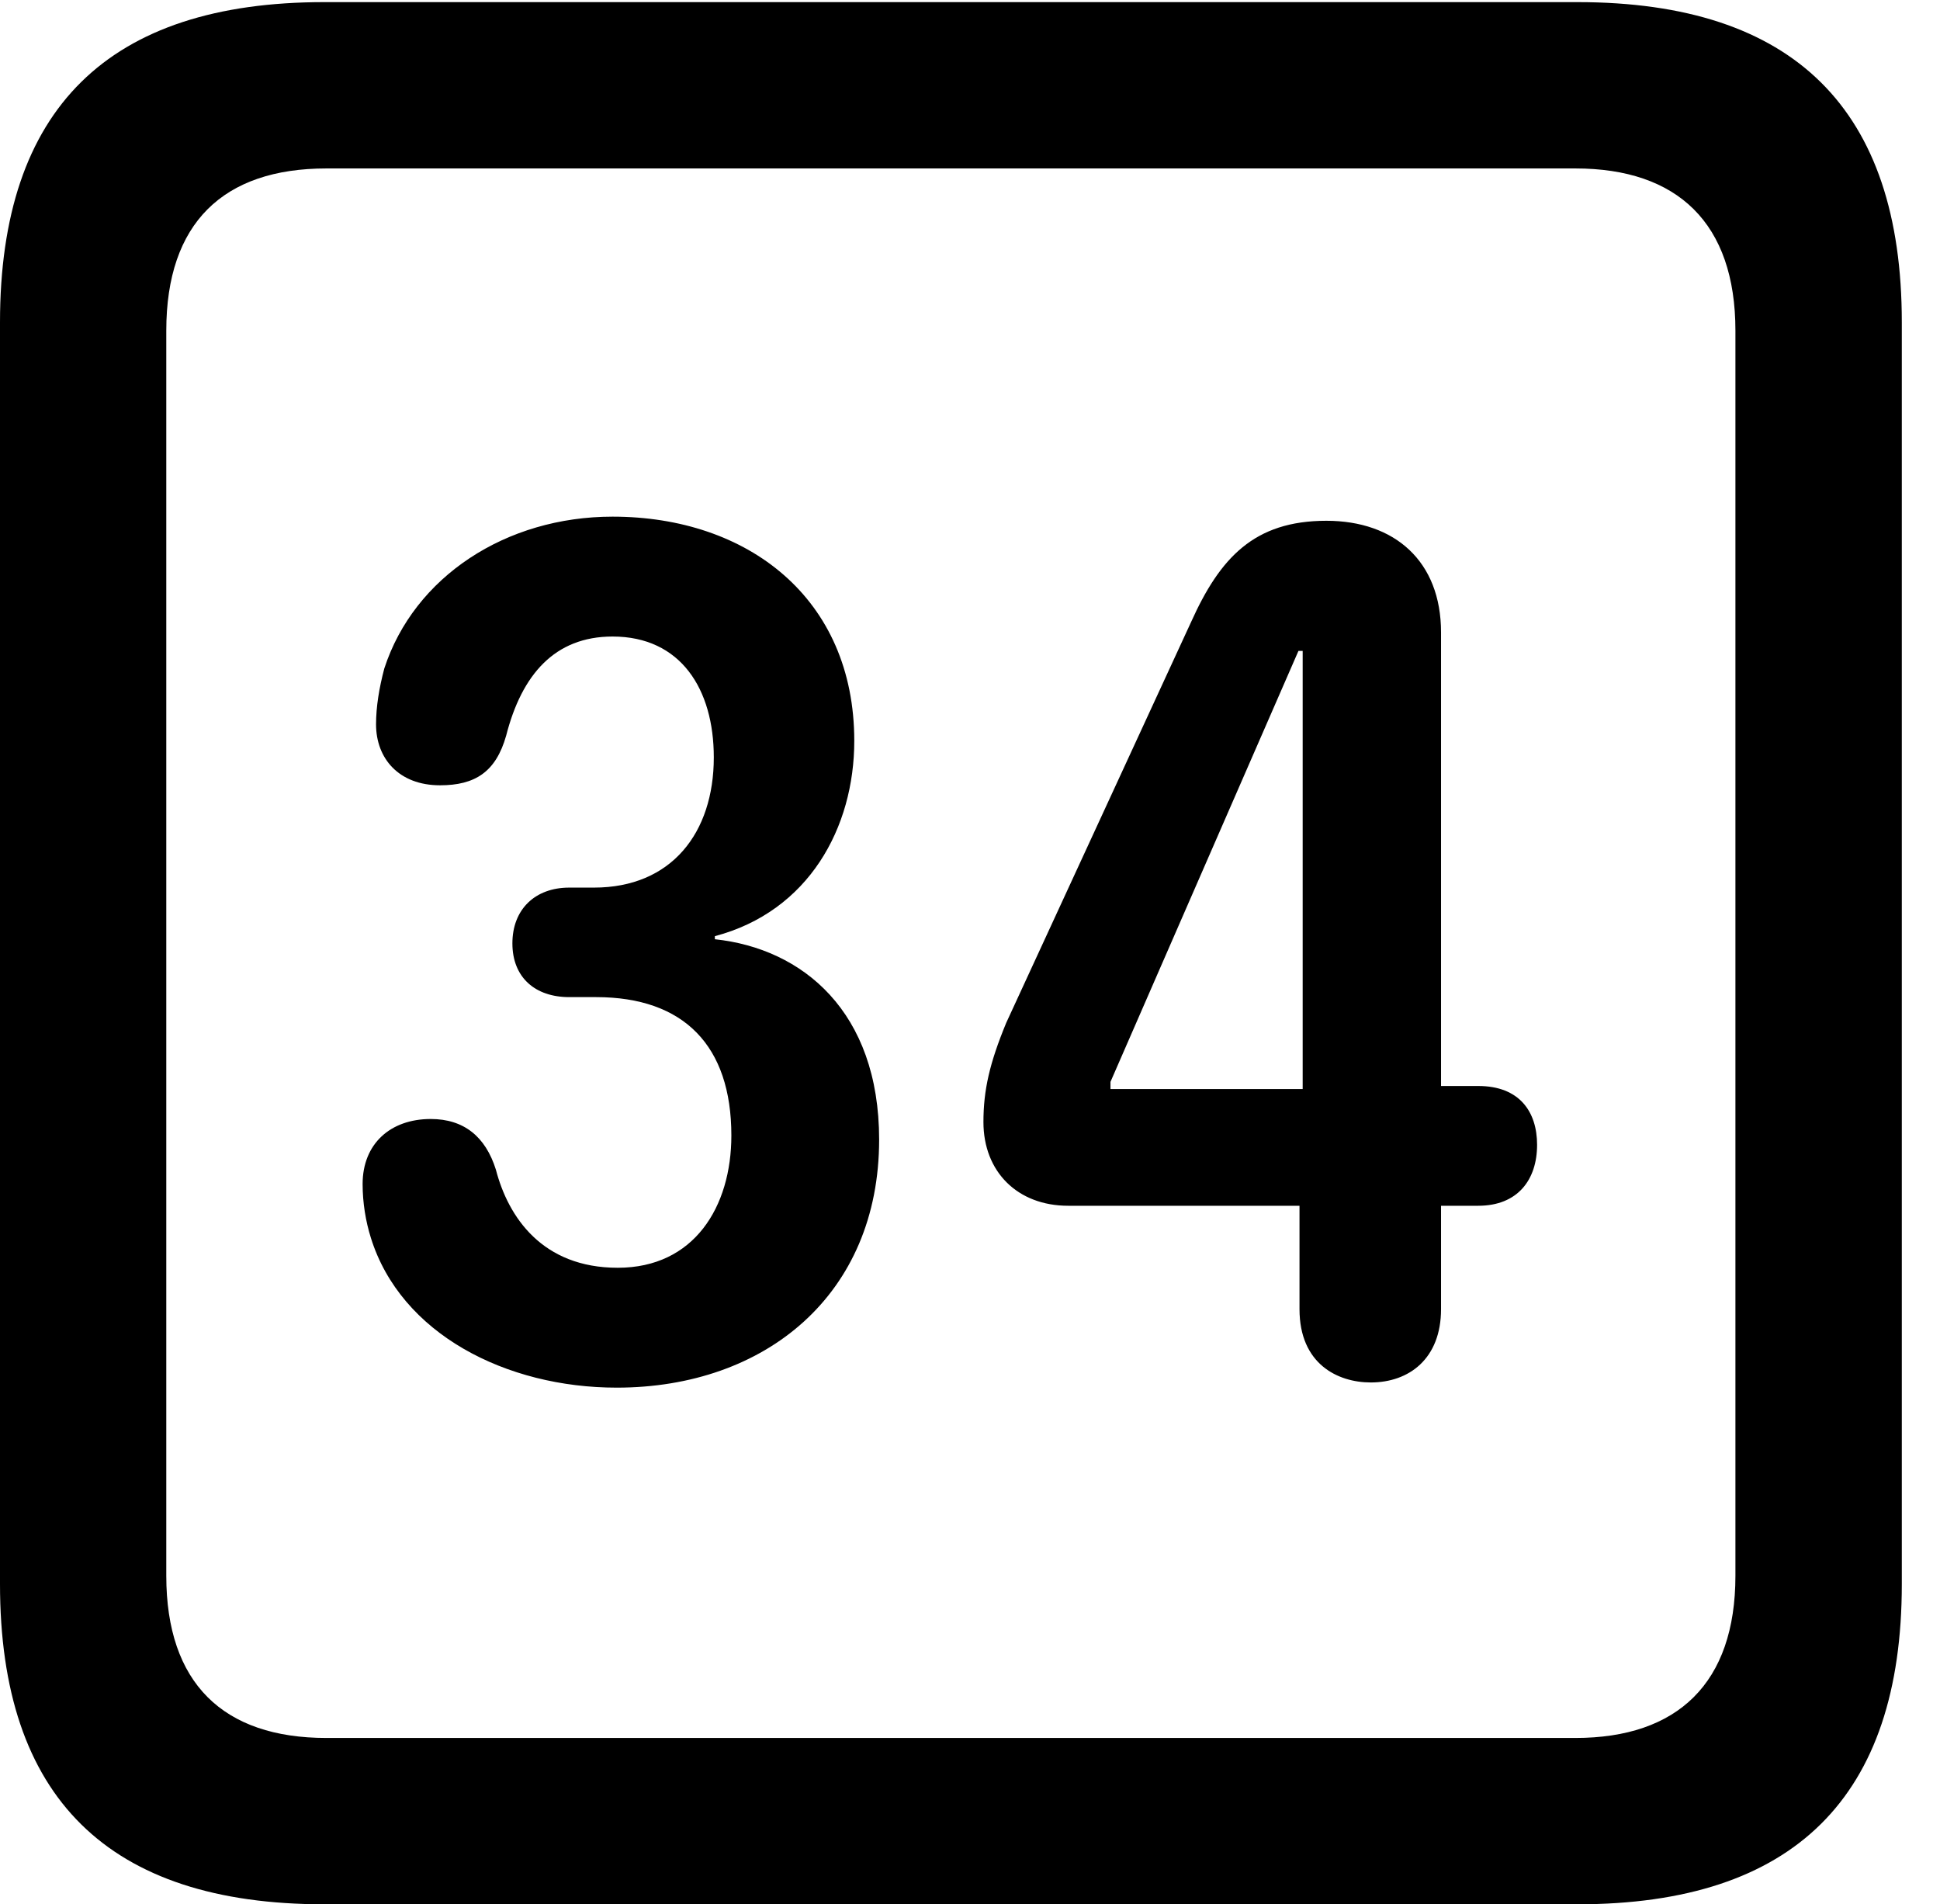 <svg version="1.1" xmlns="http://www.w3.org/2000/svg" xmlns:xlink="http://www.w3.org/1999/xlink" width="18.34" height="17.998" viewBox="0 0 18.34 17.998">
 <g>
  <rect height="17.998" opacity="0" width="18.34" x="0" y="0"/>
  <path d="M3.066 17.998L14.912 17.998C16.963 17.998 17.979 16.982 17.979 14.971L17.979 3.047C17.979 1.035 16.963 0.02 14.912 0.02L3.066 0.02C1.025 0.02 0 1.025 0 3.047L0 14.971C0 16.992 1.025 17.998 3.066 17.998ZM3.086 16.426C2.109 16.426 1.572 15.908 1.572 14.893L1.572 3.125C1.572 2.109 2.109 1.592 3.086 1.592L14.893 1.592C15.859 1.592 16.406 2.109 16.406 3.125L16.406 14.893C16.406 15.908 15.859 16.426 14.893 16.426Z" fill="currentColor"/>
  <path d="M5.83 13.115C7.236 13.115 8.311 12.236 8.311 10.771C8.311 9.561 7.588 8.965 6.758 8.877L6.758 8.848C7.646 8.613 8.076 7.822 8.076 7.002C8.076 5.654 7.07 4.883 5.791 4.883C4.785 4.883 3.916 5.449 3.633 6.318C3.584 6.504 3.555 6.68 3.555 6.846C3.555 7.168 3.77 7.422 4.16 7.422C4.492 7.422 4.688 7.295 4.785 6.953C4.932 6.377 5.244 6.016 5.791 6.016C6.436 6.016 6.748 6.514 6.748 7.158C6.748 7.871 6.348 8.389 5.615 8.389L5.381 8.389C5.059 8.389 4.844 8.594 4.844 8.916C4.844 9.238 5.059 9.424 5.381 9.424L5.635 9.424C6.465 9.424 6.914 9.883 6.914 10.732C6.914 11.406 6.562 11.982 5.84 11.982C5.127 11.982 4.805 11.504 4.688 11.055C4.59 10.742 4.385 10.576 4.072 10.576C3.691 10.576 3.428 10.81 3.428 11.191C3.428 11.367 3.457 11.543 3.506 11.699C3.789 12.607 4.785 13.115 5.83 13.115ZM12.959 13.066C13.32 13.066 13.623 12.842 13.623 12.373L13.623 11.396L13.975 11.396C14.346 11.396 14.531 11.152 14.531 10.82C14.531 10.508 14.365 10.264 13.975 10.264L13.623 10.264L13.623 5.977C13.623 5.303 13.184 4.922 12.539 4.922C11.855 4.922 11.533 5.273 11.26 5.879L9.512 9.668C9.355 10.049 9.297 10.303 9.297 10.605C9.297 11.074 9.619 11.396 10.098 11.396L12.285 11.396L12.285 12.373C12.285 12.891 12.646 13.066 12.959 13.066ZM12.315 10.293L10.498 10.293L10.498 10.225L12.275 6.152L12.315 6.152Z" fill="currentColor"/>
 </g>
</svg>
